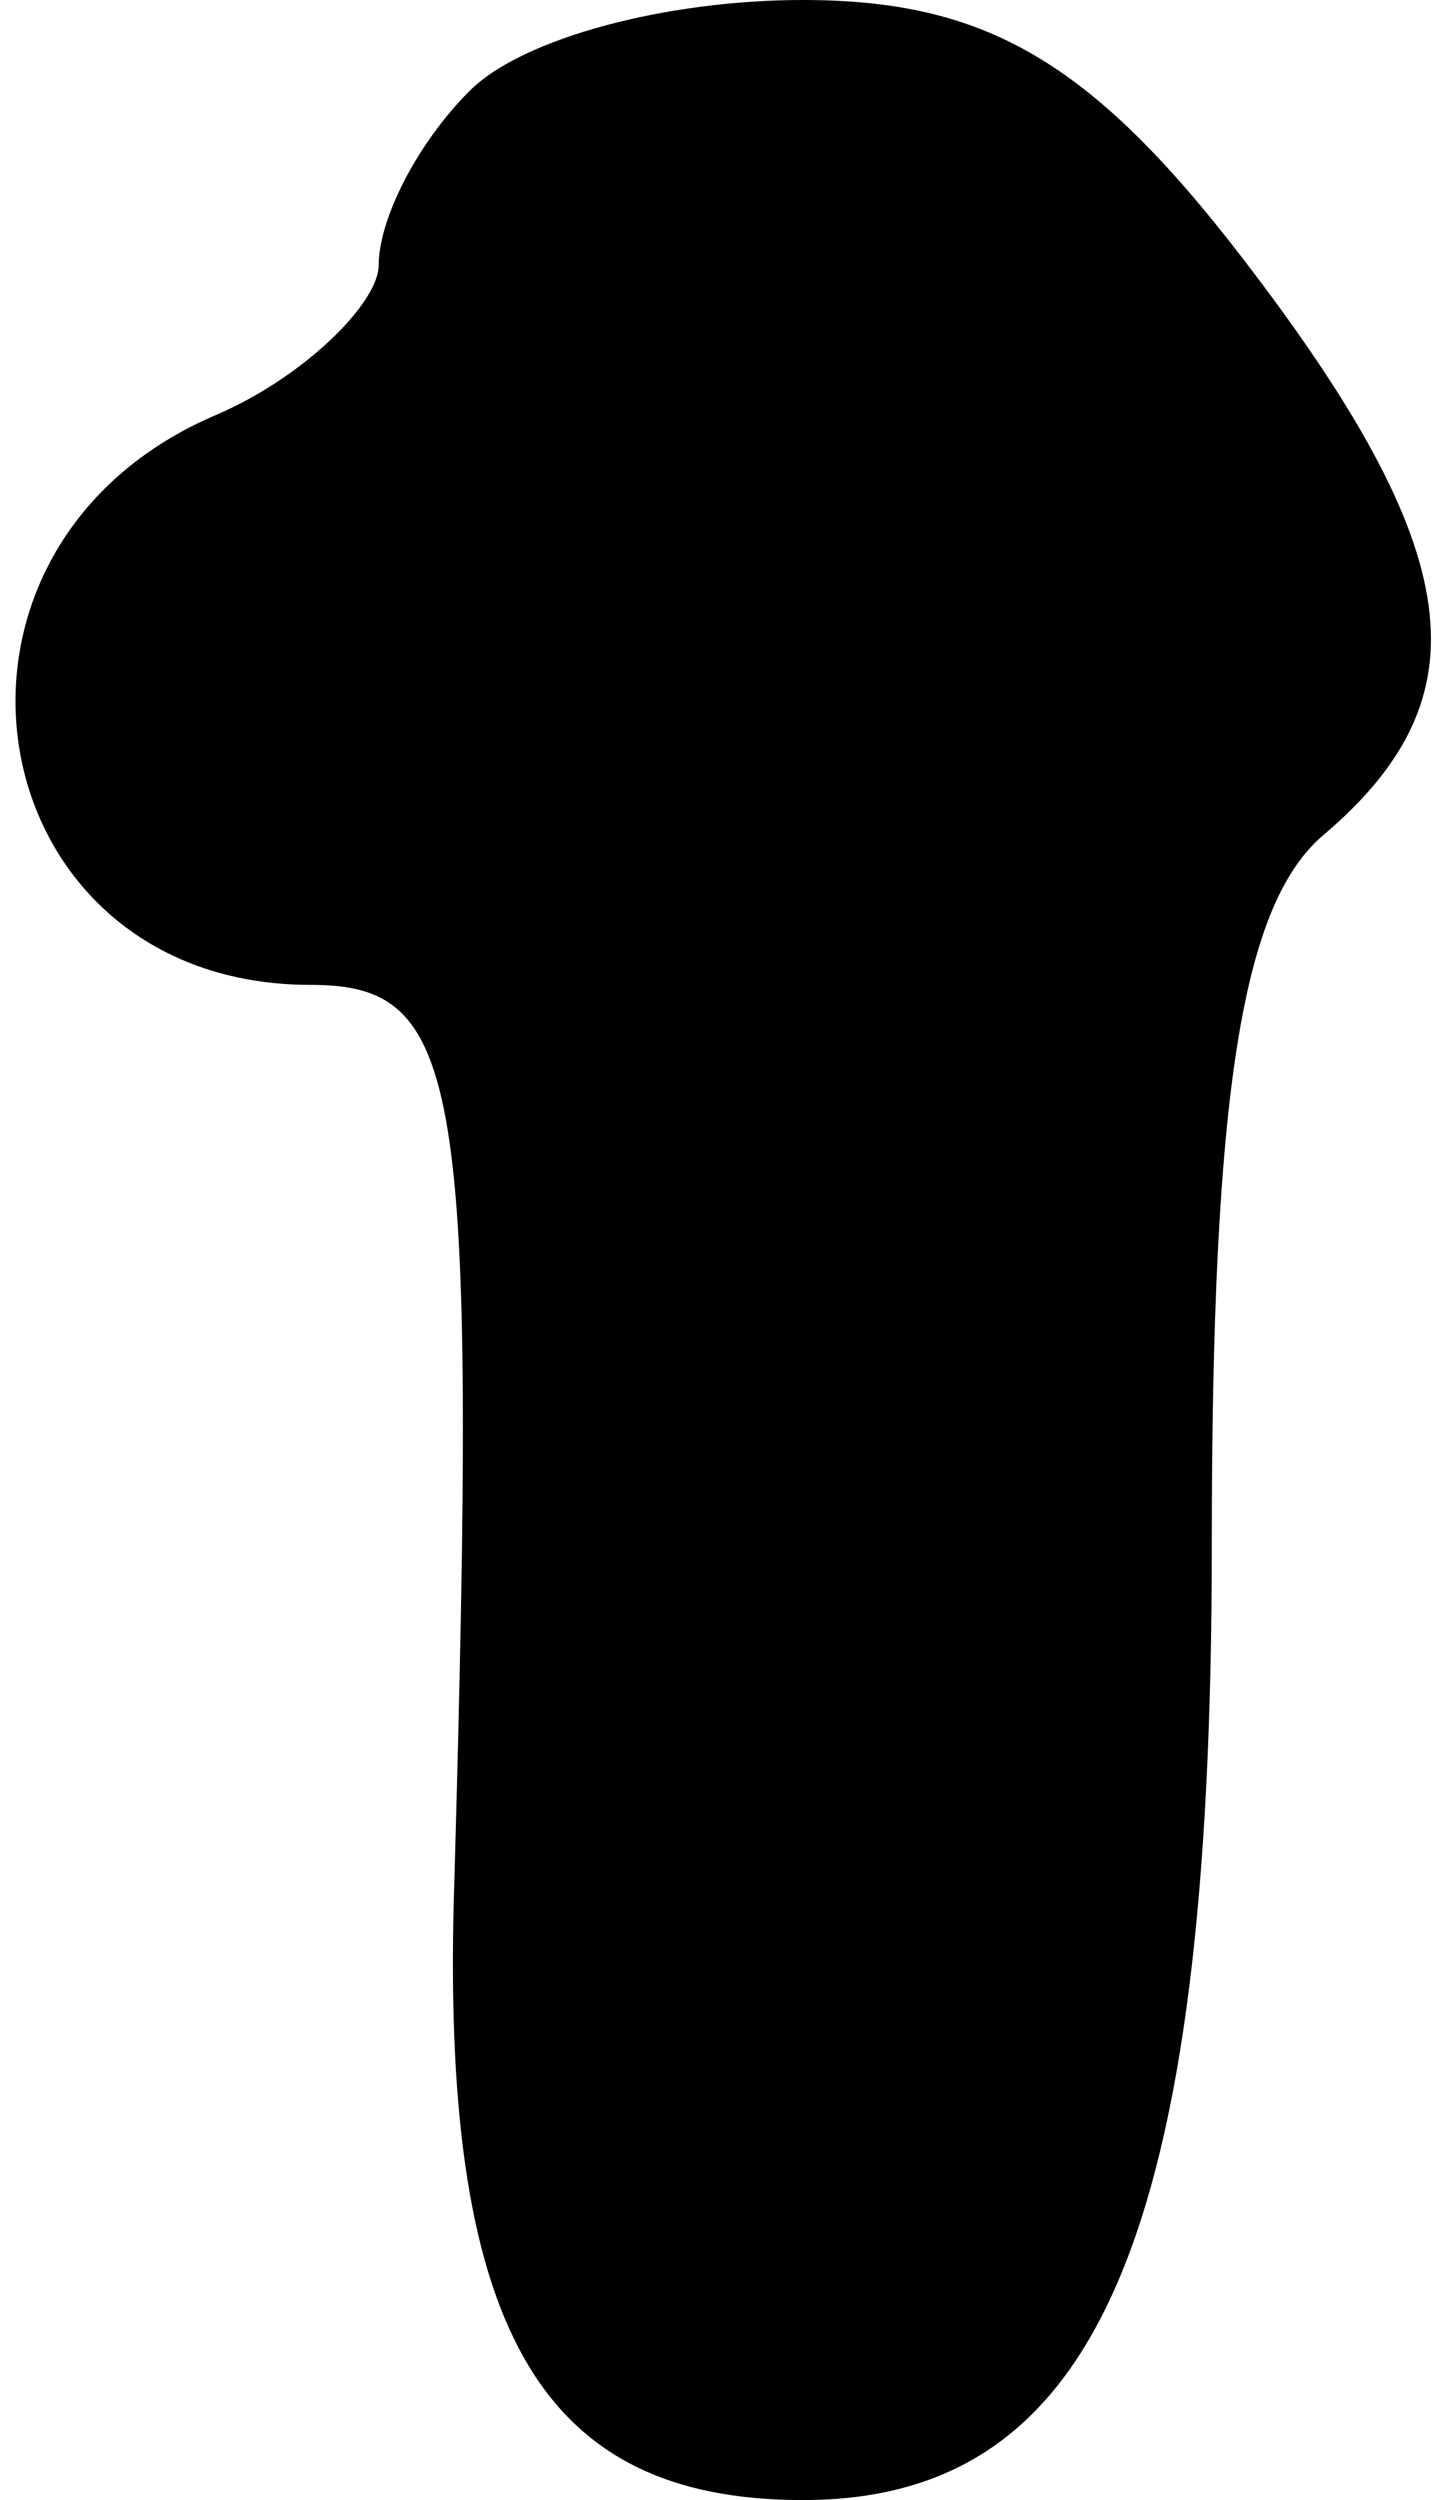 <?xml version="1.0" standalone="no"?>
<!DOCTYPE svg PUBLIC "-//W3C//DTD SVG 20010904//EN"
 "http://www.w3.org/TR/2001/REC-SVG-20010904/DTD/svg10.dtd">
<svg version="1.0" xmlns="http://www.w3.org/2000/svg"
 width="19pt" height="33pt" viewBox="0 0 19 33"
 preserveAspectRatio="xMidYMid meet">
<g transform="translate(0,33) scale(0.1,-0.1)"
fill="#000000" stroke="none">
<path fill="#000000" stroke="none" d="M62 318 c-7 -7 -12 -17 -12 -23 0 -5
-10 -15 -22 -20 -41 -18 -31 -75 13 -75 20 0 22 -12 19 -118 -2 -59 11 -82 46
-82 39 0 54 35 54 126 0 60 4 85 15 94 21 18 19 37 -11 76 -20 26 -34 34 -58
34 -18 0 -37 -5 -44 -12z"/>
</g>
</svg>
